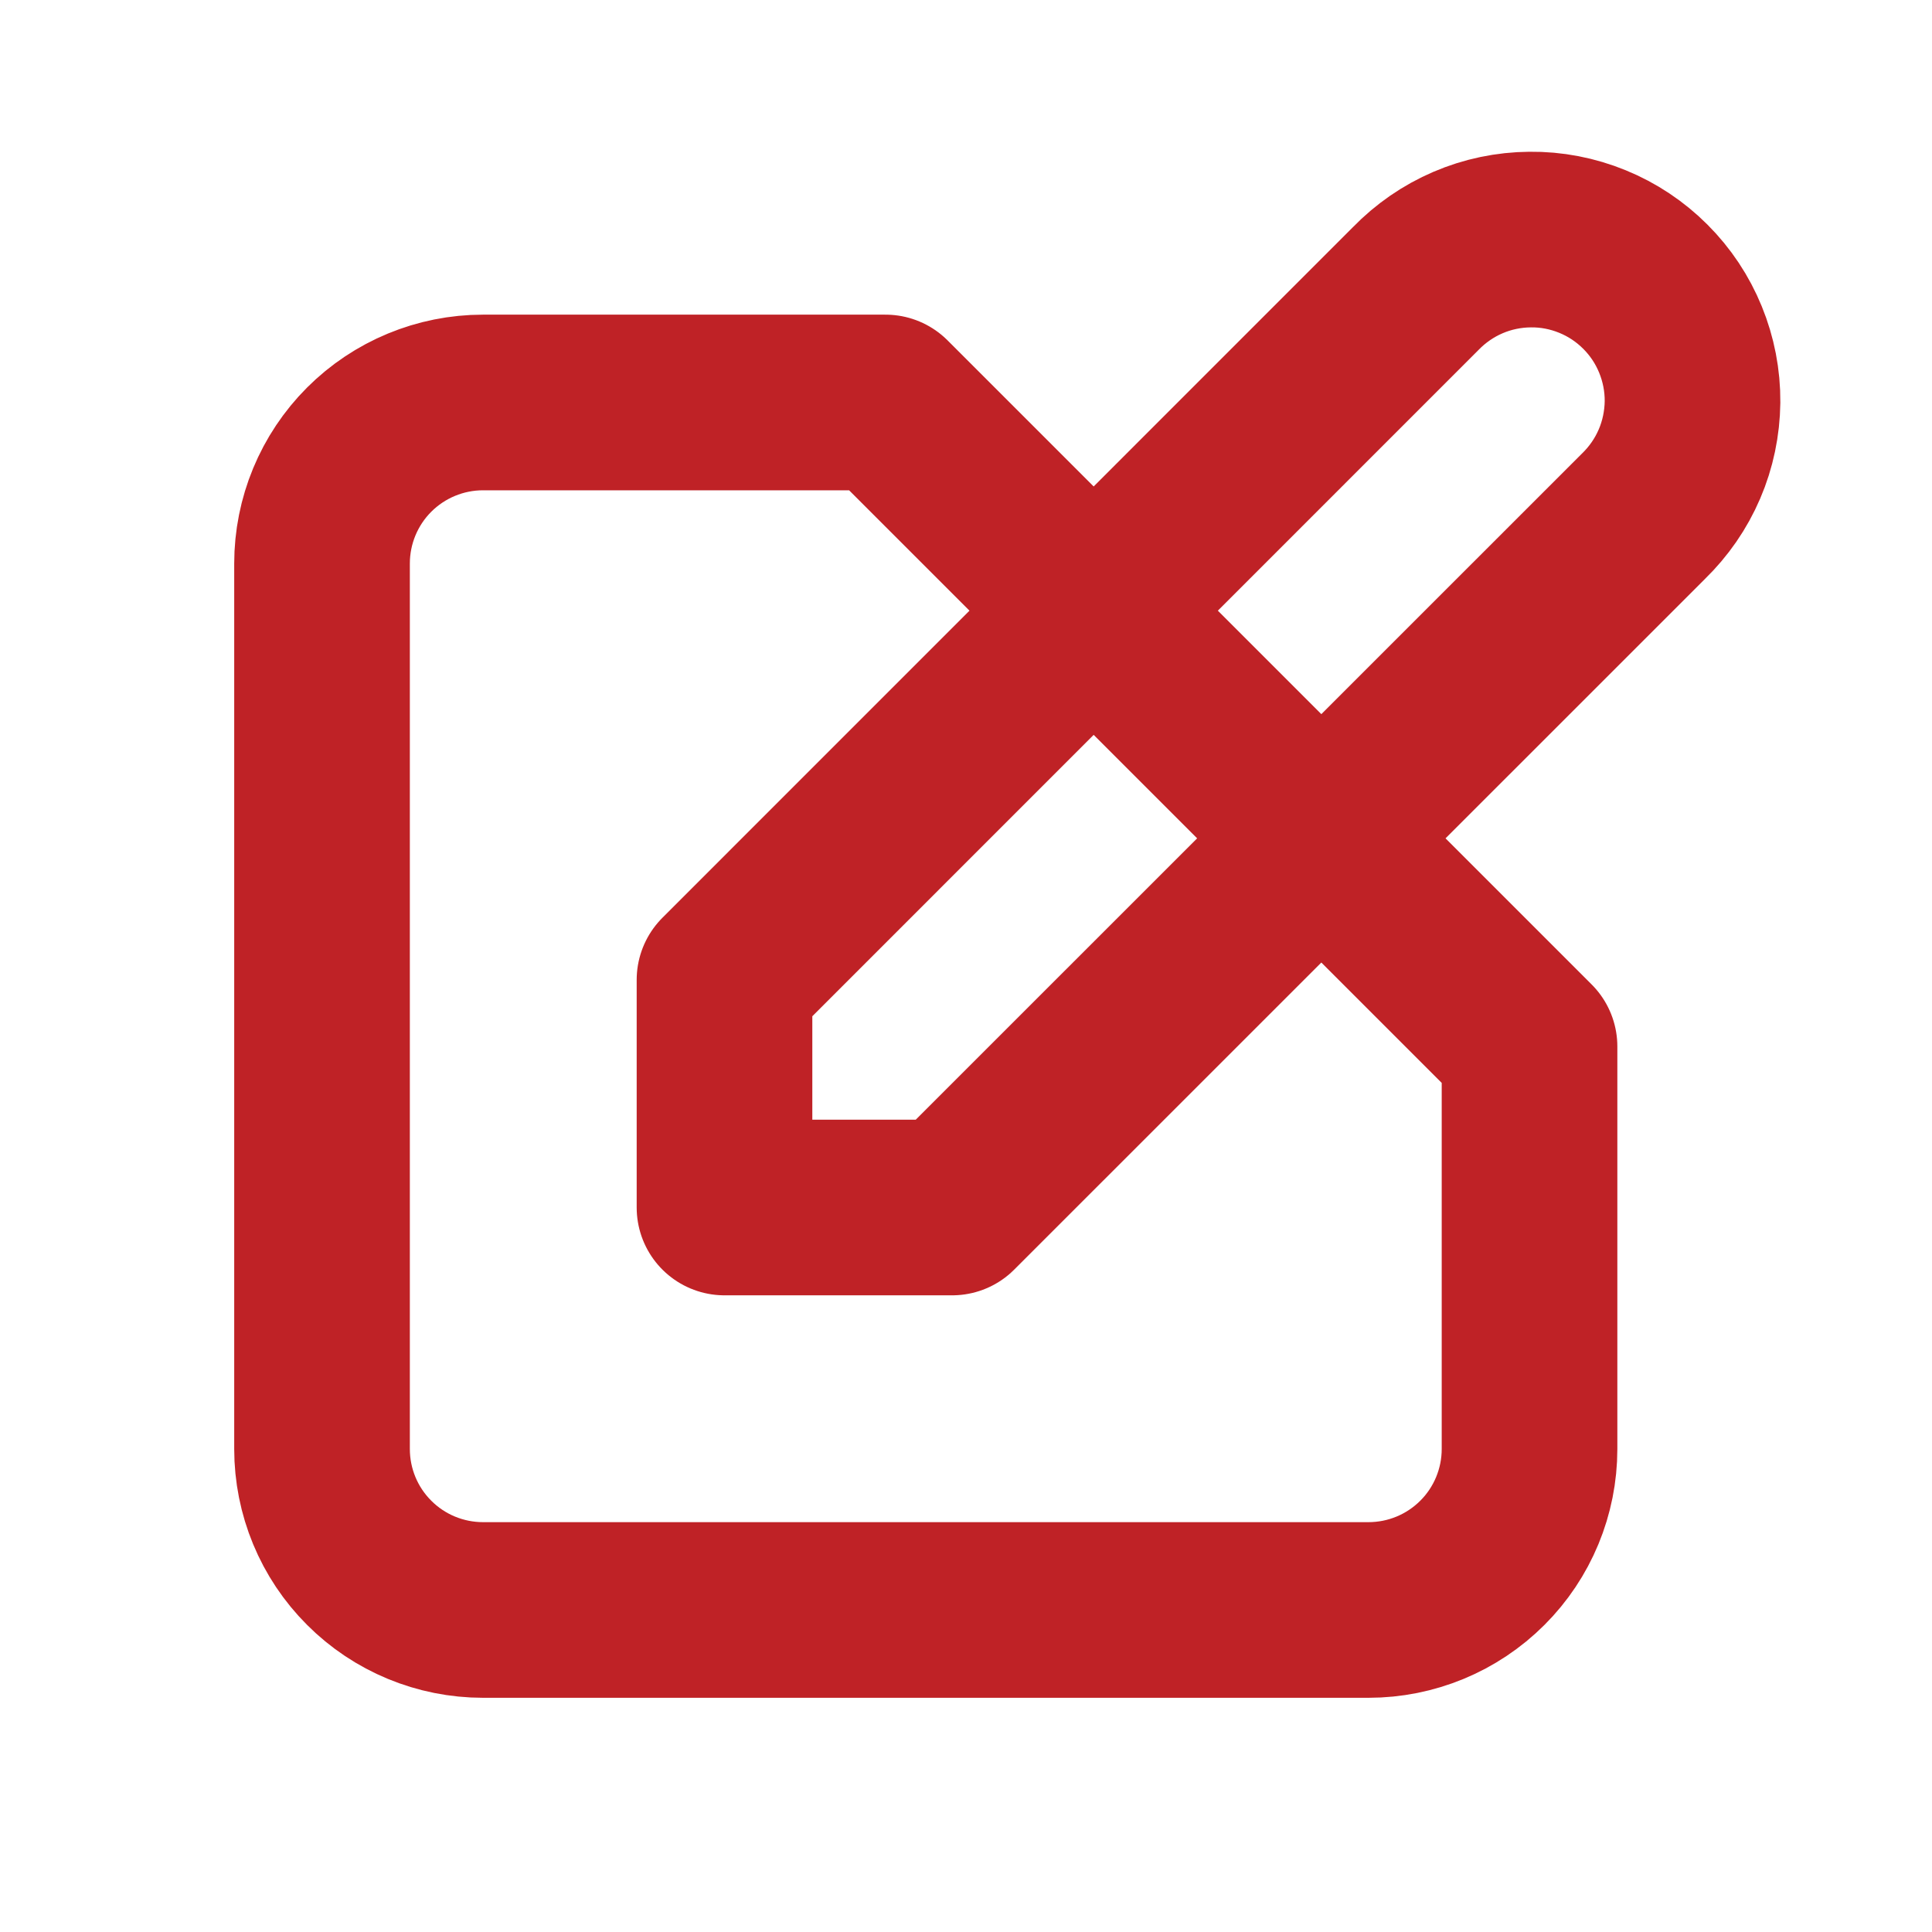 <svg width="22" height="22" viewBox="0 0 22 22" fill="none" xmlns="http://www.w3.org/2000/svg">
<path d="M10.083 4.583H5.5C5.014 4.583 4.547 4.777 4.204 5.12C3.86 5.464 3.667 5.931 3.667 6.417V16.5C3.667 16.986 3.86 17.453 4.204 17.796C4.547 18.14 5.014 18.333 5.5 18.333H15.583C16.07 18.333 16.536 18.14 16.88 17.796C17.224 17.453 17.417 16.986 17.417 16.5V11.917L10.083 4.583ZM16.12 3.287C16.29 3.112 16.492 2.972 16.716 2.876C16.939 2.78 17.18 2.73 17.423 2.728C17.667 2.725 17.908 2.772 18.133 2.864C18.359 2.956 18.563 3.092 18.736 3.265C18.908 3.437 19.044 3.641 19.136 3.867C19.228 4.092 19.275 4.333 19.273 4.577C19.27 4.82 19.22 5.061 19.124 5.284C19.028 5.508 18.888 5.71 18.713 5.88L10.842 13.75H8.25V11.158L16.12 3.287Z" stroke="#BF2226" stroke-width="2" stroke-linecap="round" stroke-linejoin="round"/>
</svg>
